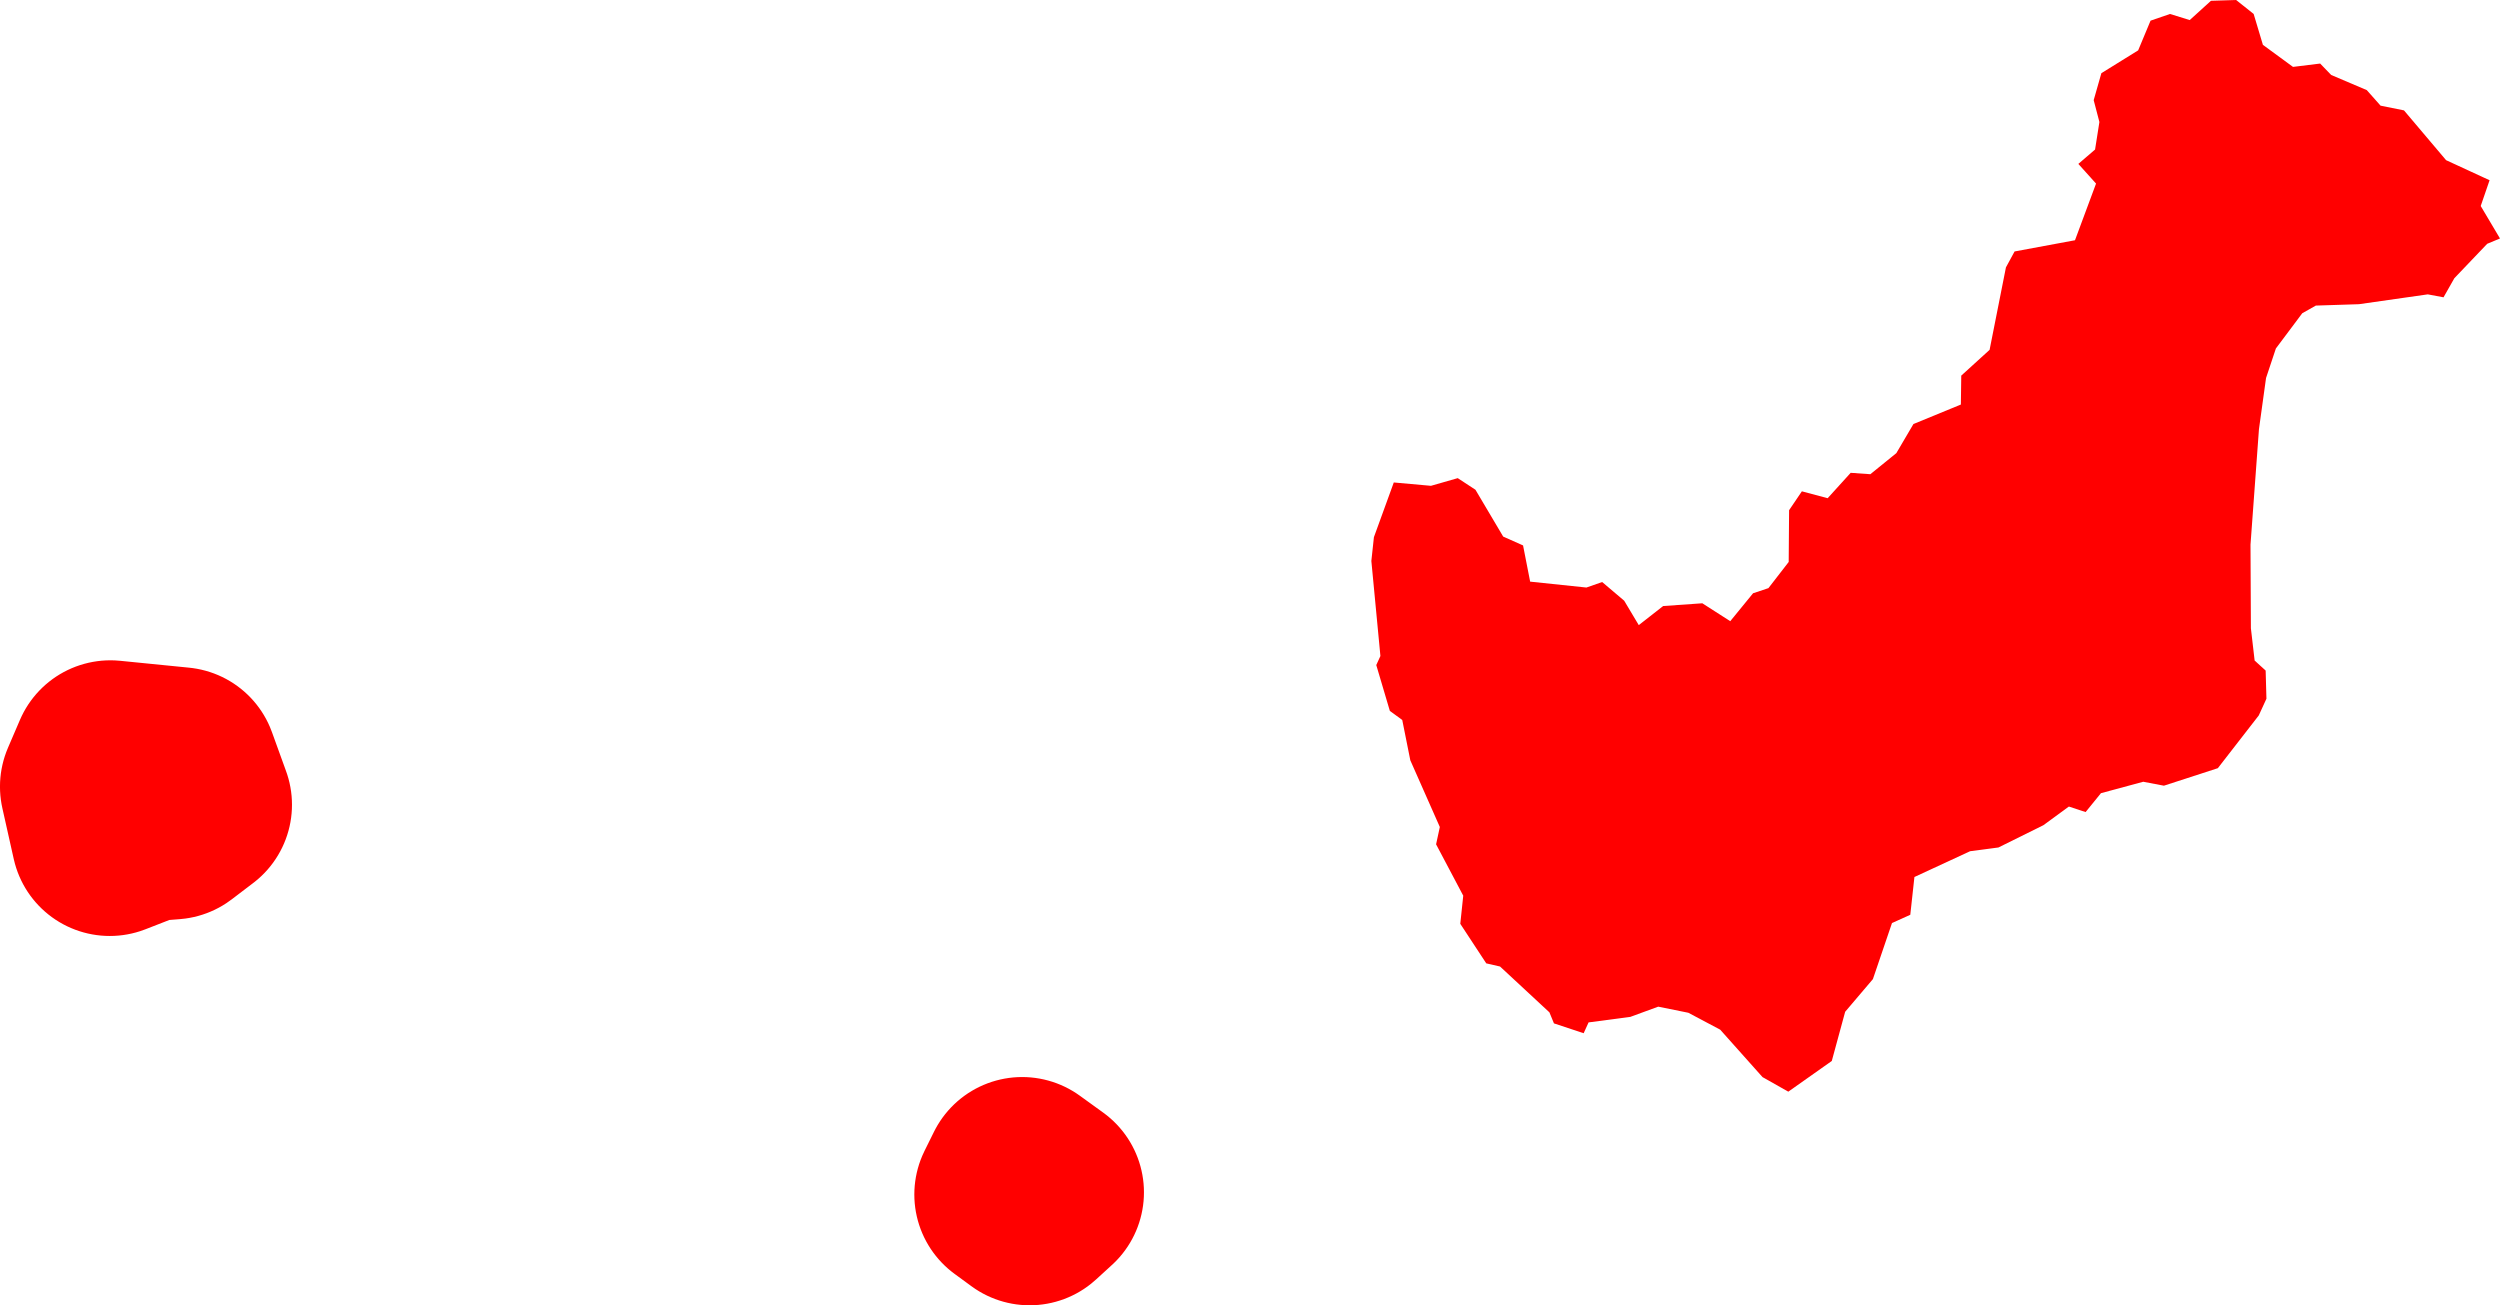 <svg version="1.1" xmlns="http://www.w3.org/2000/svg" xmlns:xlink="http://www.w3.org/1999/xlink" width="127.055" height="66.338" viewBox="0,0,127.055,66.338"><g transform="translate(247.617,-389.383)"><g data-paper-data="{&quot;isPaintingLayer&quot;:true}" fill="#ff0000" fill-rule="evenodd" stroke-linecap="round" stroke-linejoin="round" stroke-miterlimit="10" stroke-dasharray="" stroke-dashoffset="0" style="mix-blend-mode: normal"><path d="M-131.082,392.783l1.38,-0.17l0.56,0.58l1.81,0.77l0.7,0.79l1.19,0.24l2.14,2.53l2.21,1.02l-0.45,1.31l0.98,1.65l-0.65,0.27l-1.67,1.75l-0.55,0.97l-0.8,-0.15l-3.5,0.5l-2.19,0.07l-0.69,0.39l-1.34,1.79l-0.5,1.5l-0.36,2.6l-0.43,5.87l0.02,4.25l0.19,1.64l0.56,0.51l0.04,1.43l-0.39,0.85l-2.08,2.68l-2.74,0.89l-1.05,-0.2l-2.15,0.58l-0.78,0.96l-0.85,-0.28l-1.3,0.95l-2.28,1.13l-1.44,0.19l-2.83,1.31l-0.21,1.92l-0.93,0.42l-0.97,2.85l-1.41,1.66l-0.68,2.5l-2.21,1.56l-1.31,-0.74l-2.15,-2.41l-1.62,-0.86l-1.53,-0.31l-1.42,0.52l-2.12,0.28l-0.25,0.55l-1.51,-0.5l-0.23,-0.56l-2.51,-2.33l-0.7,-0.16l-1.32,-2.01l0.15,-1.43l-1.38,-2.61l0.19,-0.88l-1.5,-3.39l-0.41,-2.05l-0.63,-0.46l-0.69,-2.33l0.21,-0.46l-0.46,-4.83l0.13,-1.21l1.01,-2.78l1.89,0.17l1.36,-0.39l0.9,0.59l1.41,2.38l1.01,0.45l0.36,1.84l2.86,0.3l0.8,-0.28l1.12,0.95l0.74,1.24l1.24,-0.97l1.99,-0.14l1.42,0.91l1.16,-1.42l0.78,-0.26l1.03,-1.33l0.02,-2.63l0.65,-0.96l1.31,0.35l1.17,-1.29l1,0.07l1.32,-1.07l0.87,-1.48l2.41,-0.99l0.02,-1.47l1.44,-1.31l0.83,-4.19l0.44,-0.81l3.07,-0.57l1.07,-2.88l-0.9,-1l0.85,-0.73l0.22,-1.4l-0.29,-1.11l0.39,-1.37l1.87,-1.16l0.63,-1.51l0.99,-0.34l1,0.31l1.08,-0.98l1.28,-0.04l0.89,0.71l0.47,1.57l1.53,1.12" stroke="none" stroke-width="0"/><path d="M-237.778,430.281l-1.09,0.83l-1.27,0.1l-1.9,0.74l-0.58,-2.59l0.61,-1.42l3.51,0.35l0.72,1.99" stroke="#ff0000" stroke-width="10"/><path d="M-194.479,449.98l-0.81,0.74l-0.86,-0.63l0.48,-0.97l1.19,0.86" stroke="#ff0000" stroke-width="10"/></g></g></svg><!--rotationCenter:487.61742000000004:-209.38275-->